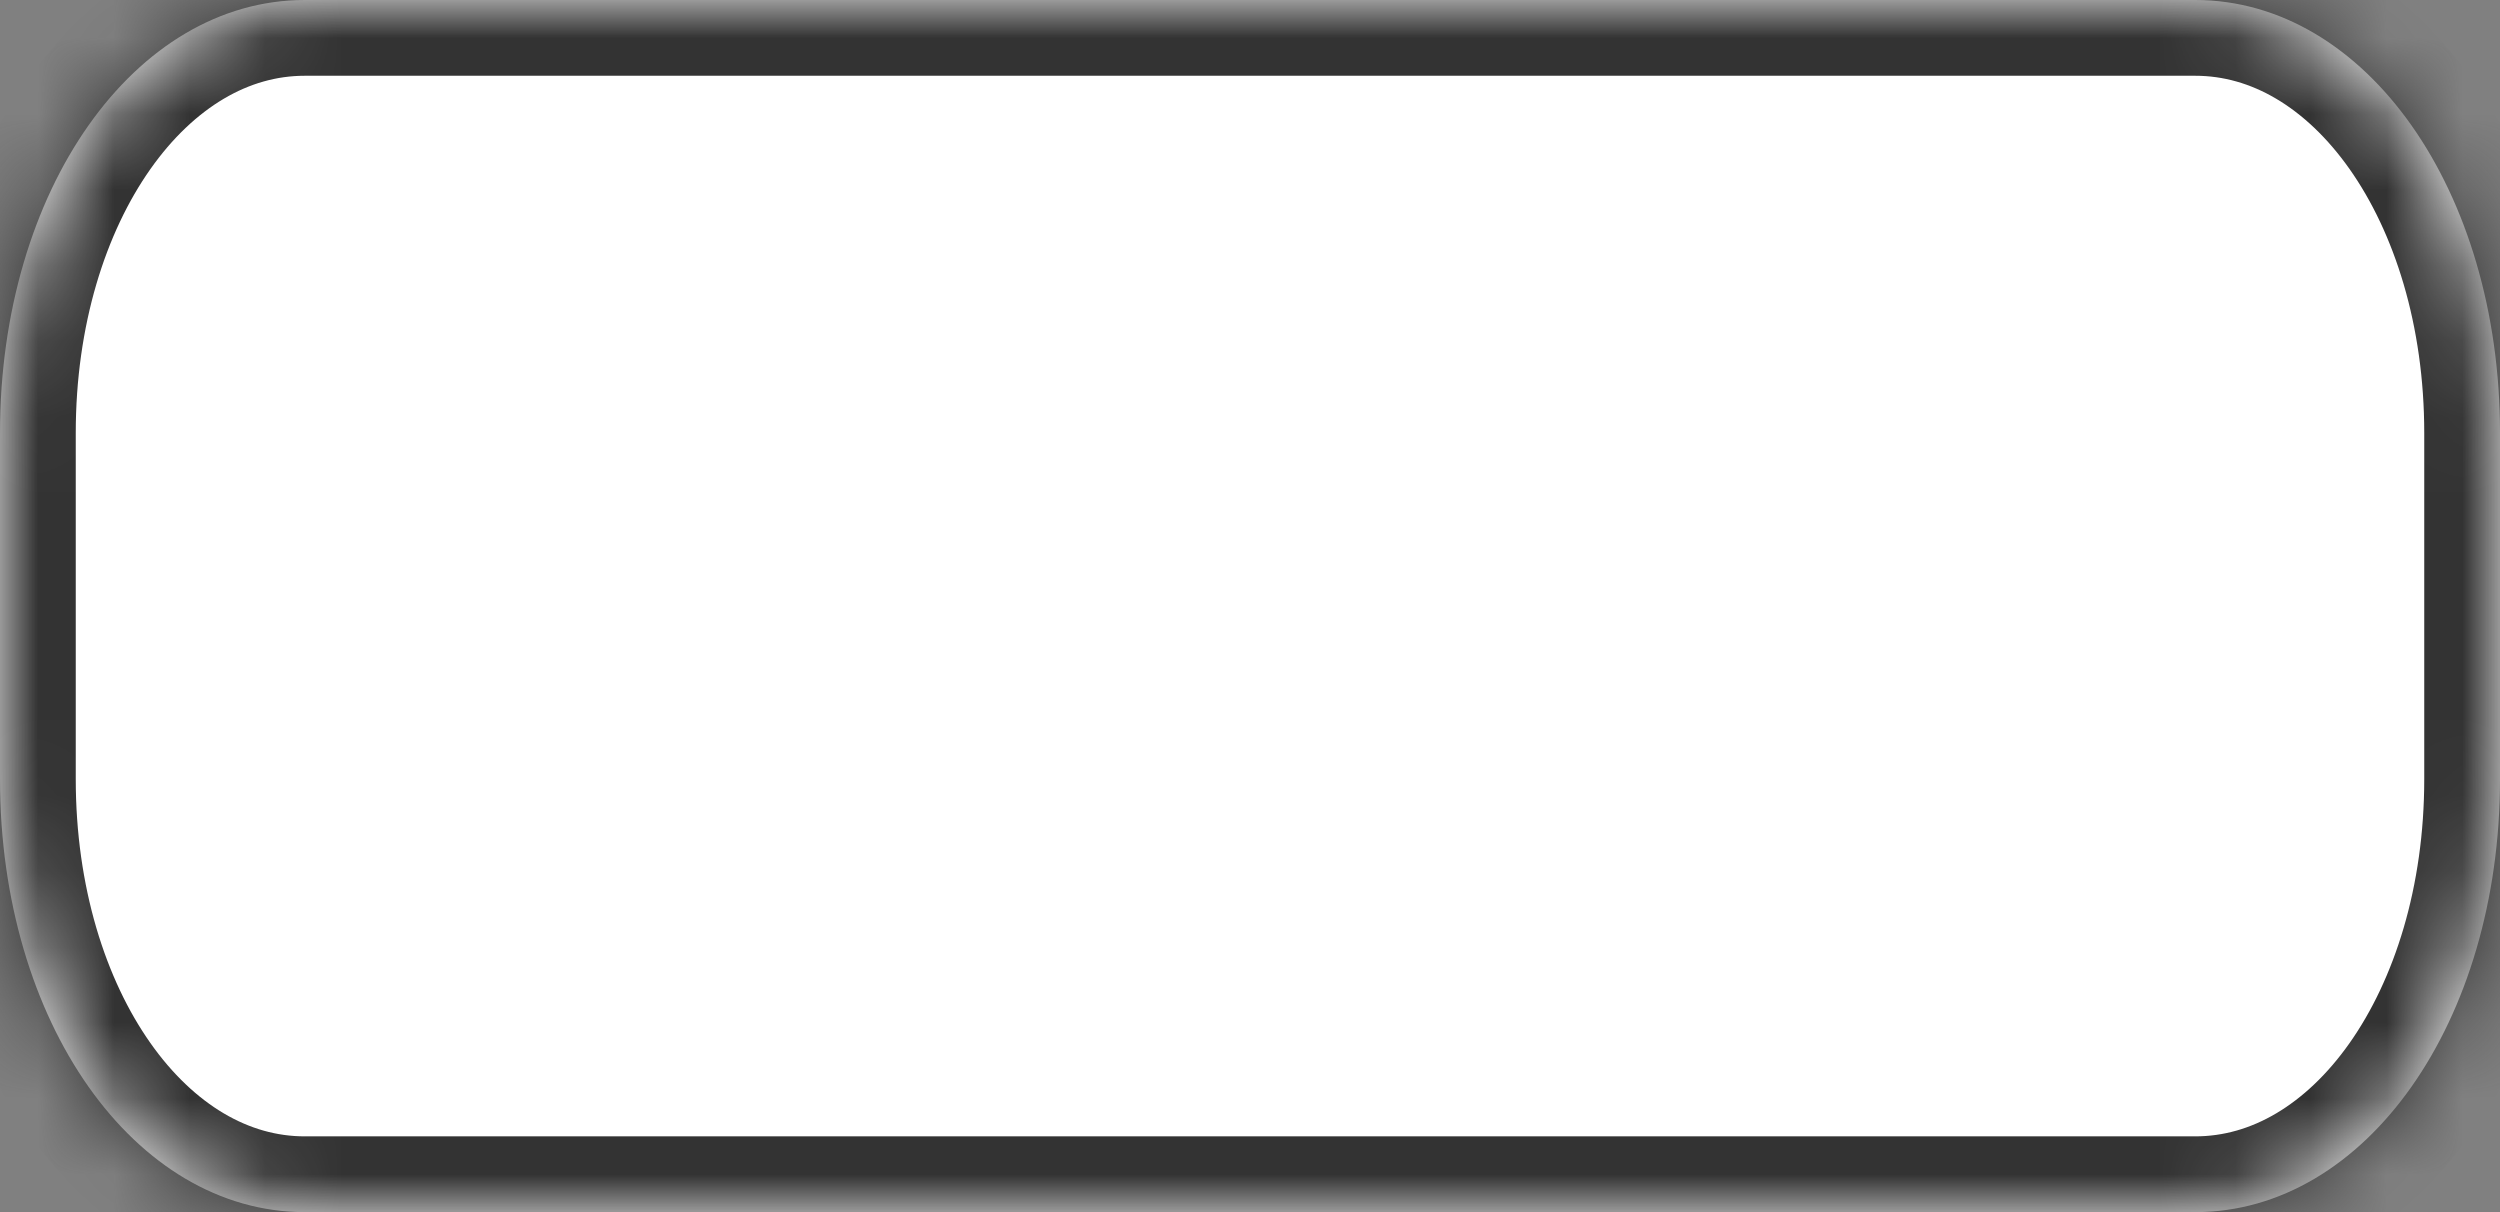 ﻿<?xml version="1.0" encoding="utf-8"?>
<svg version="1.1" xmlns:xlink="http://www.w3.org/1999/xlink" width="33px" height="16px" xmlns="http://www.w3.org/2000/svg">
  <rect width="100%" height="100%" fill="#808080" stroke="none"/>
  <defs>
    <mask fill="white" id="clip10">
      <path d="M 0 10.286  L 0 5.714  C 0 2.514  1.771 0  4.024 0  L 21 0  L 21.732 0  L 28.976 0  C 31.229 0  33 2.514  33 5.714  L 33 10.286  C 33 13.486  31.229 16  28.976 16  L 21 16  L 4.024 16  C 1.771 16  0 13.486  0 10.286  Z " fill-rule="evenodd" />
    </mask>
  </defs>
  <g transform="matrix(1 0 0 1 -1968 -2634 )">
    <path d="M 0 10.286  L 0 5.714  C 0 2.514  1.771 0  4.024 0  L 21 0  L 21.732 0  L 28.976 0  C 31.229 0  33 2.514  33 5.714  L 33 10.286  C 33 13.486  31.229 16  28.976 16  L 21 16  L 4.024 16  C 1.771 16  0 13.486  0 10.286  Z " fill-rule="nonzero" fill="#ffffff" stroke="none" transform="matrix(1 0 0 1 1968 2634 )" />
    <path d="M 0 10.286  L 0 5.714  C 0 2.514  1.771 0  4.024 0  L 21 0  L 21.732 0  L 28.976 0  C 31.229 0  33 2.514  33 5.714  L 33 10.286  C 33 13.486  31.229 16  28.976 16  L 21 16  L 4.024 16  C 1.771 16  0 13.486  0 10.286  Z " stroke-width="2" stroke="#333333" fill="none" transform="matrix(1 0 0 1 1968 2634 )" mask="url(#clip10)" />
  </g>
</svg>